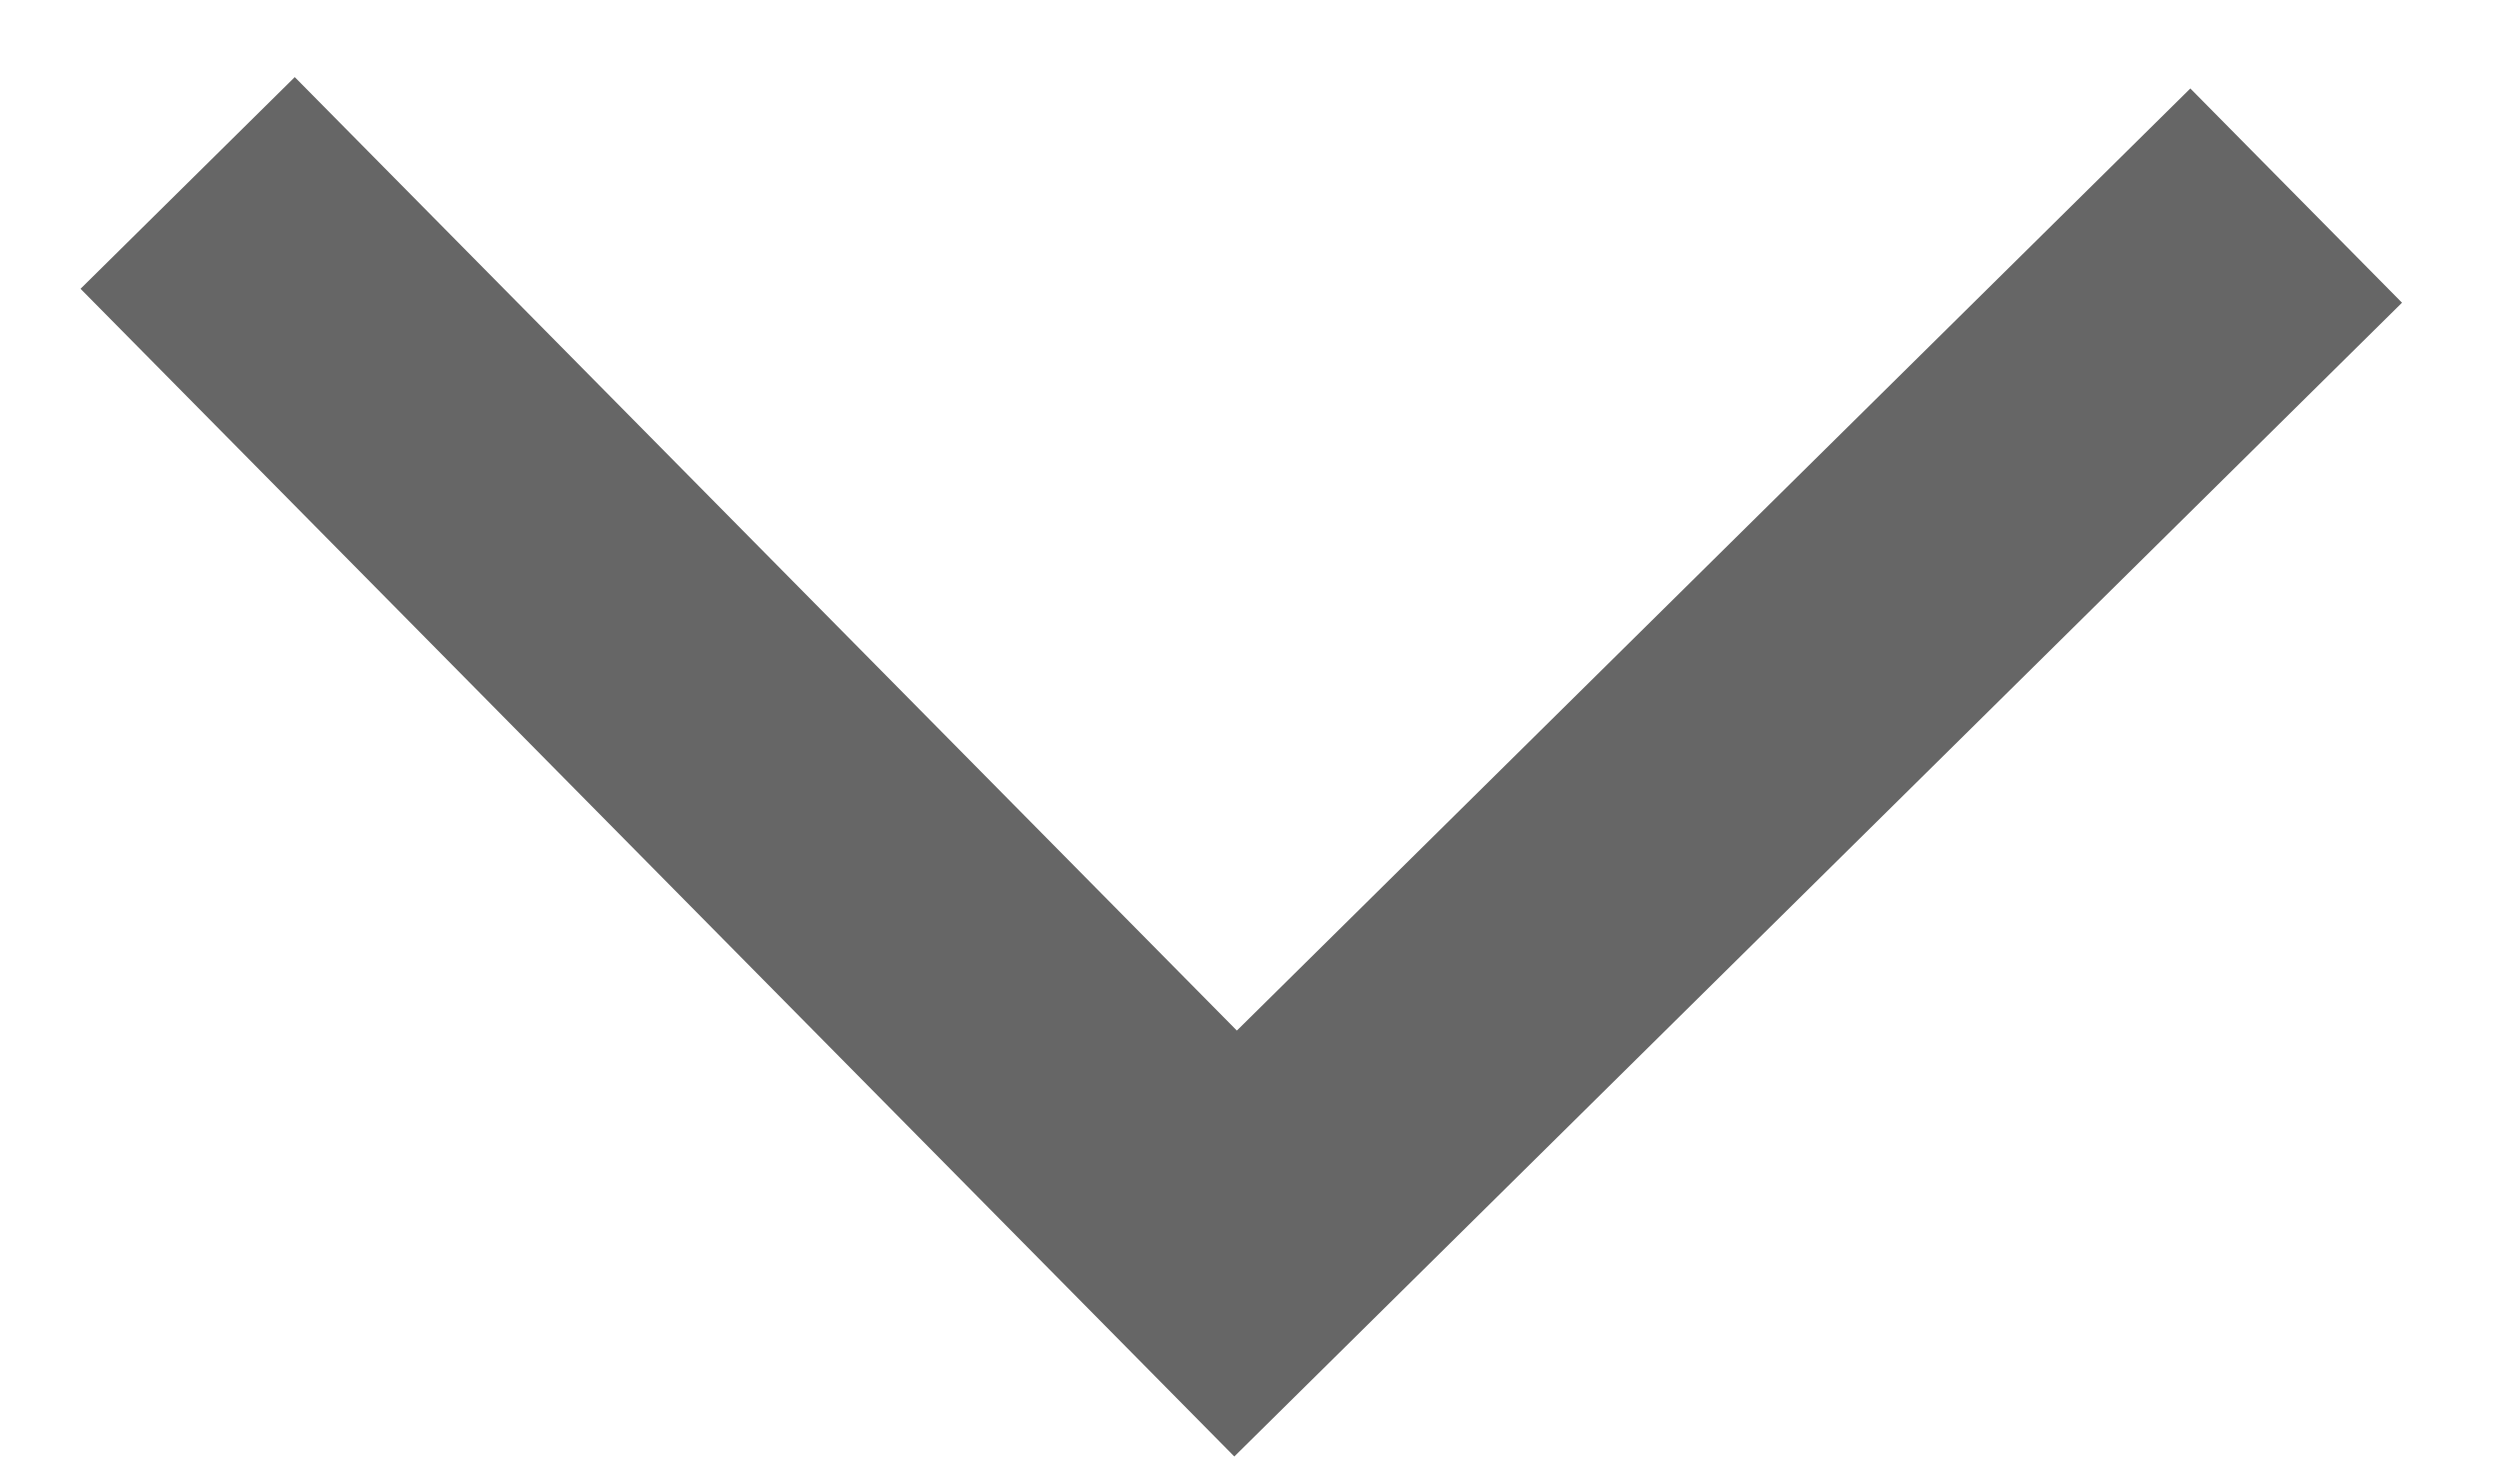 <svg width="17" height="10" viewBox="0 0 17 10" fill="none" xmlns="http://www.w3.org/2000/svg">
<path d="M1.276 1.244L8.402 8.456L15.614 1.33" stroke="black" stroke-opacity="0.6" stroke-width="2.048"/>
</svg>

